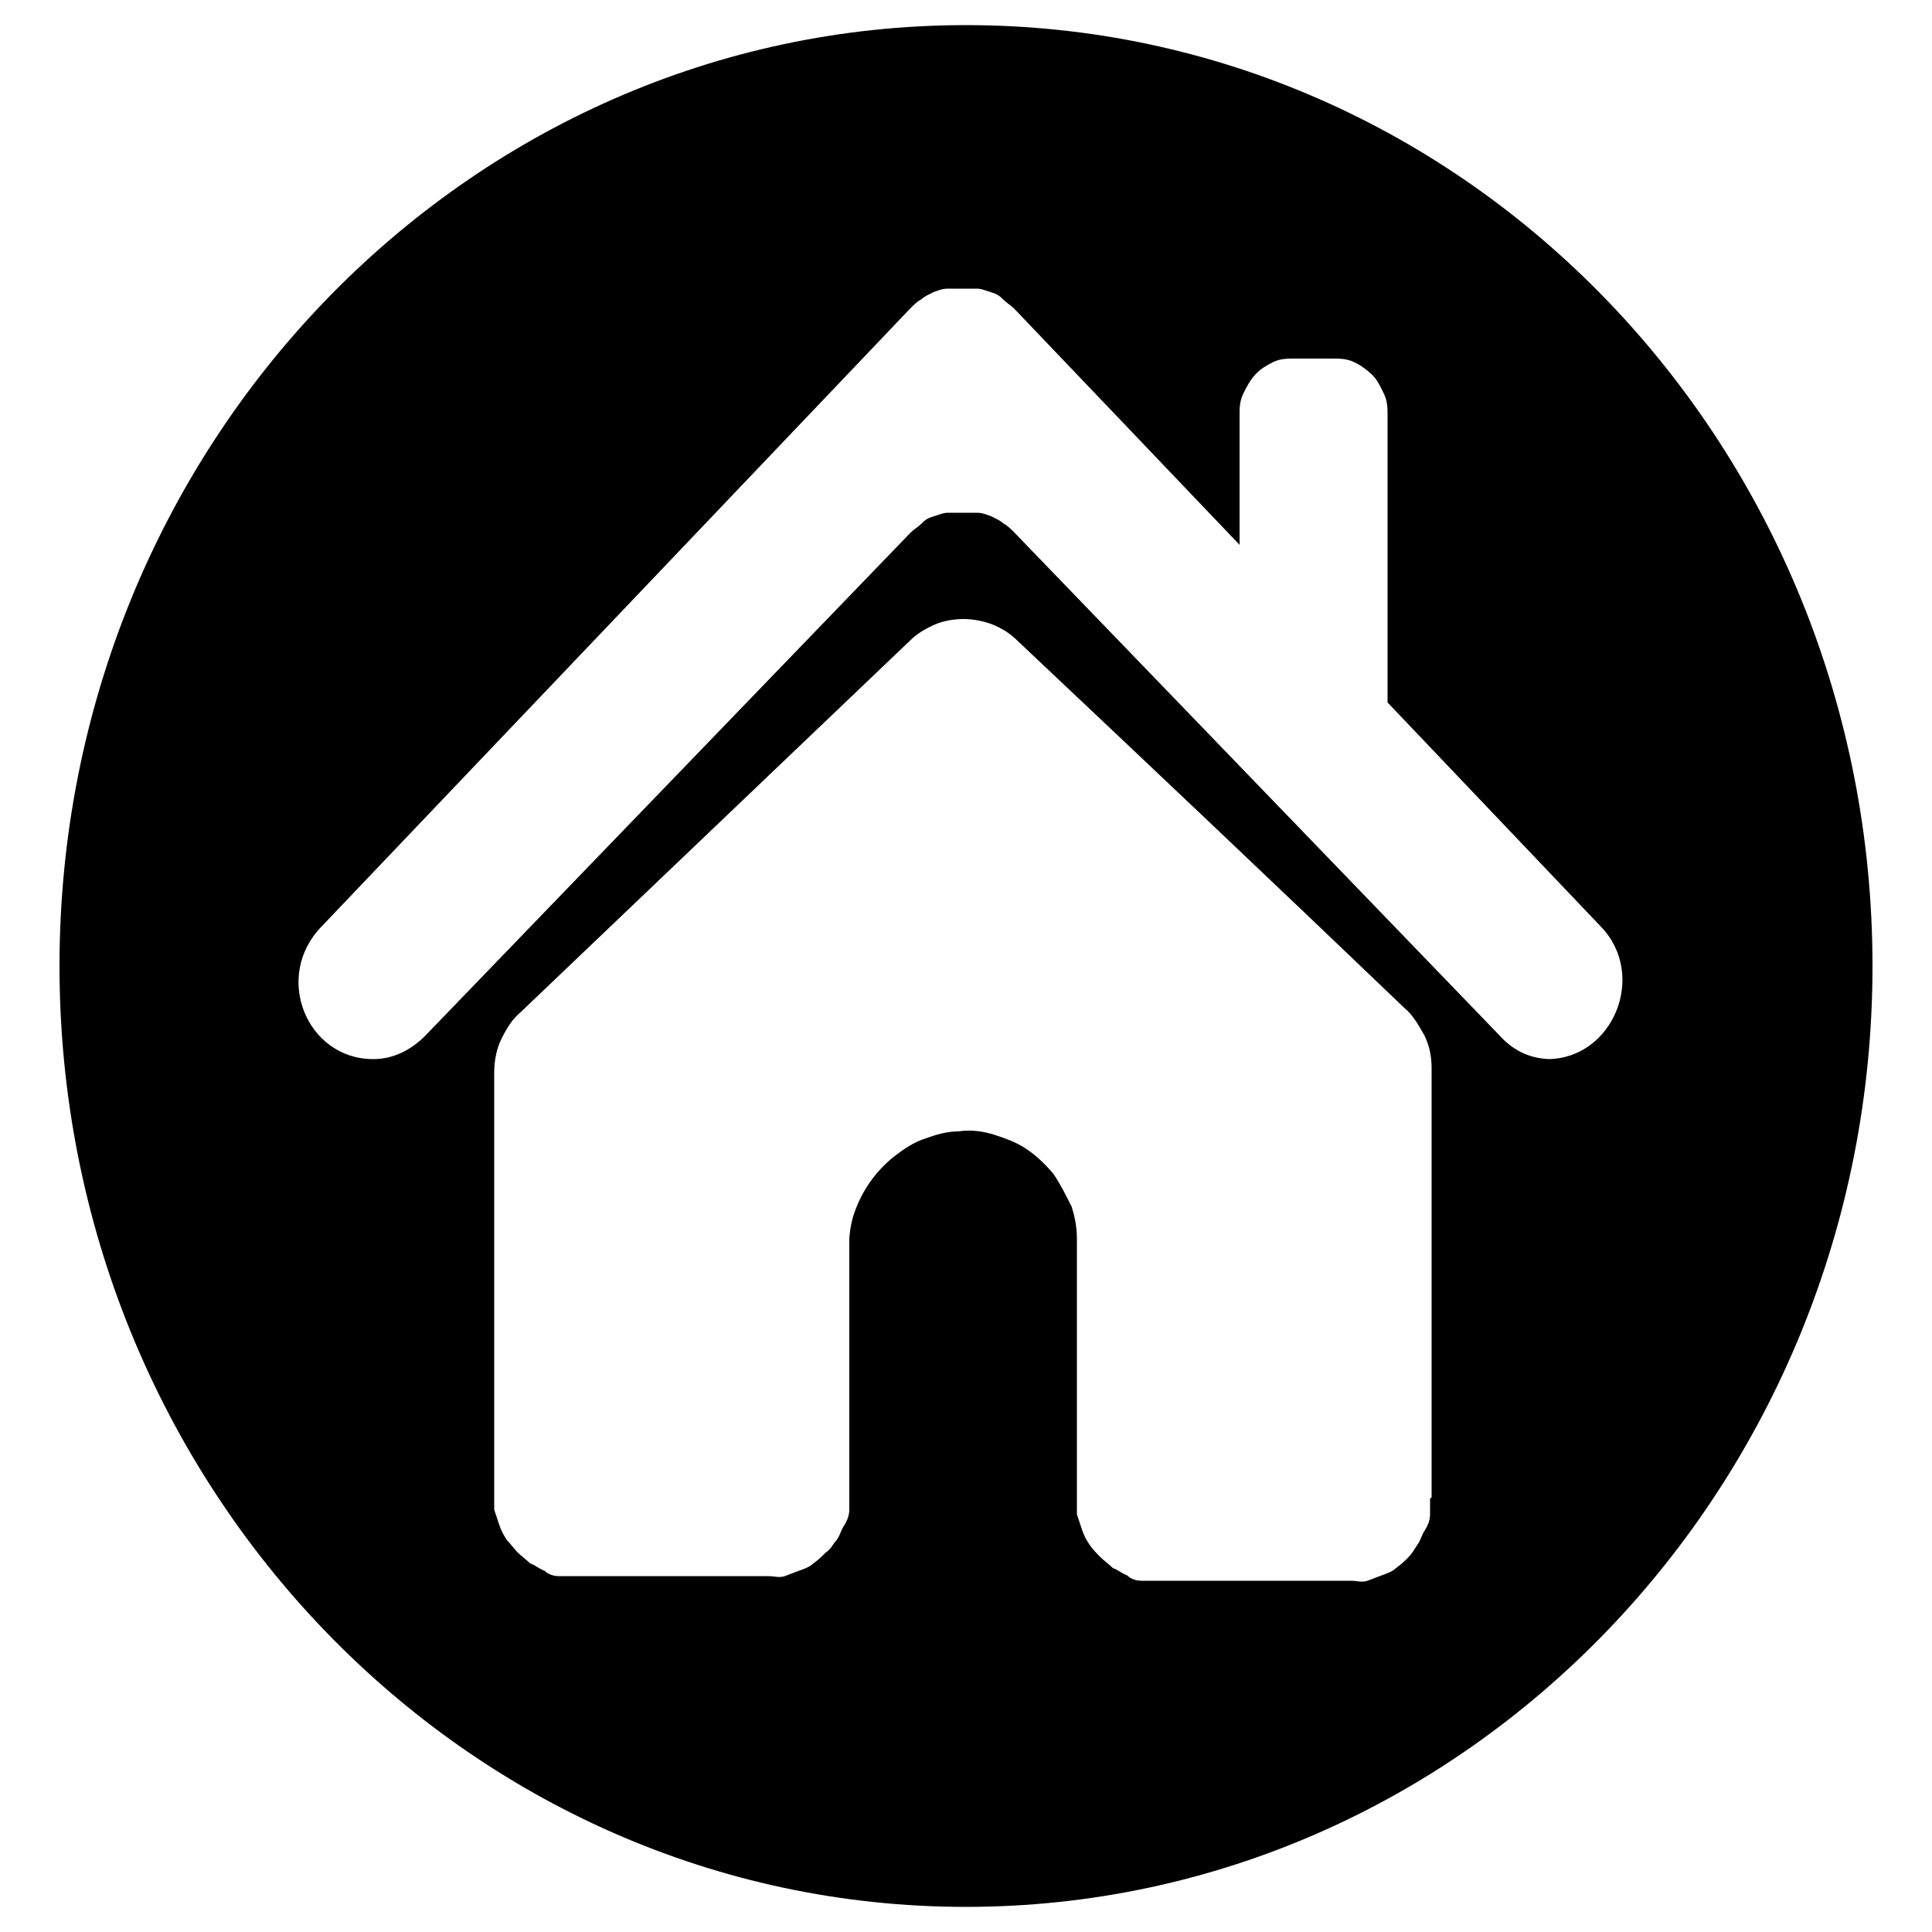 <?xml version="1.0" encoding="UTF-8"?>
<svg id="Layer_1" data-name="Layer 1" xmlns="http://www.w3.org/2000/svg" version="1.1" viewBox="0 0 500 500">
  <defs>
    <style>
      .cls-1 {
        fill: #000;
        stroke-width: 0px;
      }
    </style>
  </defs>
  <path class="cls-1" d="M250,6.5C120.6,6.5,15.4,115.5,15.4,250s105.3,243.5,234.6,243.5,234.6-109,234.6-243.5S379.8,6.5,250,6.5ZM370.1,387.7v4.2c0,1.4-.5,2.8-1.4,4.2s-.9,2.3-1.9,3.7c-.9,1.4-1.4,2.3-2.3,3.2s-1.9,1.9-3.2,2.8c-.9.9-2.3,1.4-3.7,1.9s-2.3.9-3.7,1.4-2.8,0-4.2,0h-54.3c-1.4,0-2.8-.5-3.7-1.4-1.4-.5-2.3-1.4-3.7-1.9-.9-.9-2.3-1.9-3.2-2.8s-1.9-1.9-2.8-3.2-1.4-2.3-1.9-3.7-.9-2.8-1.4-4.2v-71.4c0-2.8-.5-5.6-1.4-8.3-1.4-2.8-2.8-5.6-4.6-8.3-1.9-2.3-4.2-4.6-7-6.5-2.8-1.9-5.6-2.8-8.3-3.7-2.8-.9-6-1.4-9.3-.9-3.2,0-6,.9-8.8,1.9-2.8.9-5.6,2.8-7.9,4.6s-4.6,4.2-6.5,7-3.2,5.6-4.2,8.8c-.5,1.9-.9,4.2-.9,6v69.6c0,1.4-.5,2.8-1.4,4.2s-.9,2.3-1.9,3.7c-.9.9-1.4,2.3-2.8,3.2-.9.9-1.9,1.9-3.2,2.8-.9.9-2.3,1.4-3.7,1.9s-2.3.9-3.7,1.4-2.8,0-4.2,0h-54.3c-1.4,0-2.8-.5-3.7-1.4-1.4-.5-2.3-1.4-3.7-1.9-.9-.9-2.3-1.9-3.2-2.8s-1.9-2.3-2.8-3.2c-.9-1.4-1.4-2.3-1.9-3.7s-.9-2.8-1.4-4.2v-113.1c0-2.8.5-6,1.9-8.8,1.4-2.8,2.8-5.1,5.1-7l100.6-96c1.9-1.9,4.2-3.2,6.5-4.2s5.1-1.4,7.4-1.4,5.1.5,7.4,1.4,4.6,2.3,6.5,4.2c33.4,31.5,66.8,63.1,100.2,95.1,2.3,1.9,3.7,4.6,5.1,7,1.4,2.8,1.9,5.6,1.9,8.8v110.8l-.5.5ZM401.6,274.1h0c-5.1,0-9.7-1.9-13.4-6l-125.7-130.3c-.9-.9-1.9-1.9-2.8-2.3-.9-.9-2.3-1.4-3.2-1.9-1.4-.5-2.3-.9-3.7-.9h-7.4c-1.4,0-2.3.5-3.7.9s-2.3.9-3.2,1.9c-.9.9-1.9,1.4-2.8,2.3l-125.7,130.3c-3.7,3.7-8.3,6-13.4,6-17.2,0-26-21.3-13.4-34.3L235.6,79.8c.9-.9,1.9-1.9,2.8-2.3.9-.9,2.3-1.4,3.2-1.9,1.4-.5,2.3-.9,3.7-.9h7.4c1.4,0,2.3.5,3.7.9s2.3.9,3.2,1.9c.9.9,1.9,1.4,2.8,2.3l58.4,61.2v-33.4c0-1.9,0-3.7.9-5.6s1.9-3.7,3.2-5.1,2.8-2.3,4.6-3.2,3.7-.9,5.6-.9h9.7c1.9,0,3.7,0,5.6.9s3.2,1.9,4.6,3.2,2.3,3.2,3.2,5.1c.9,1.9.9,3.7.9,5.6v74.2l55.2,58c12.1,12.5,3.2,34.3-13.9,34.3h.9Z"/>
</svg>
